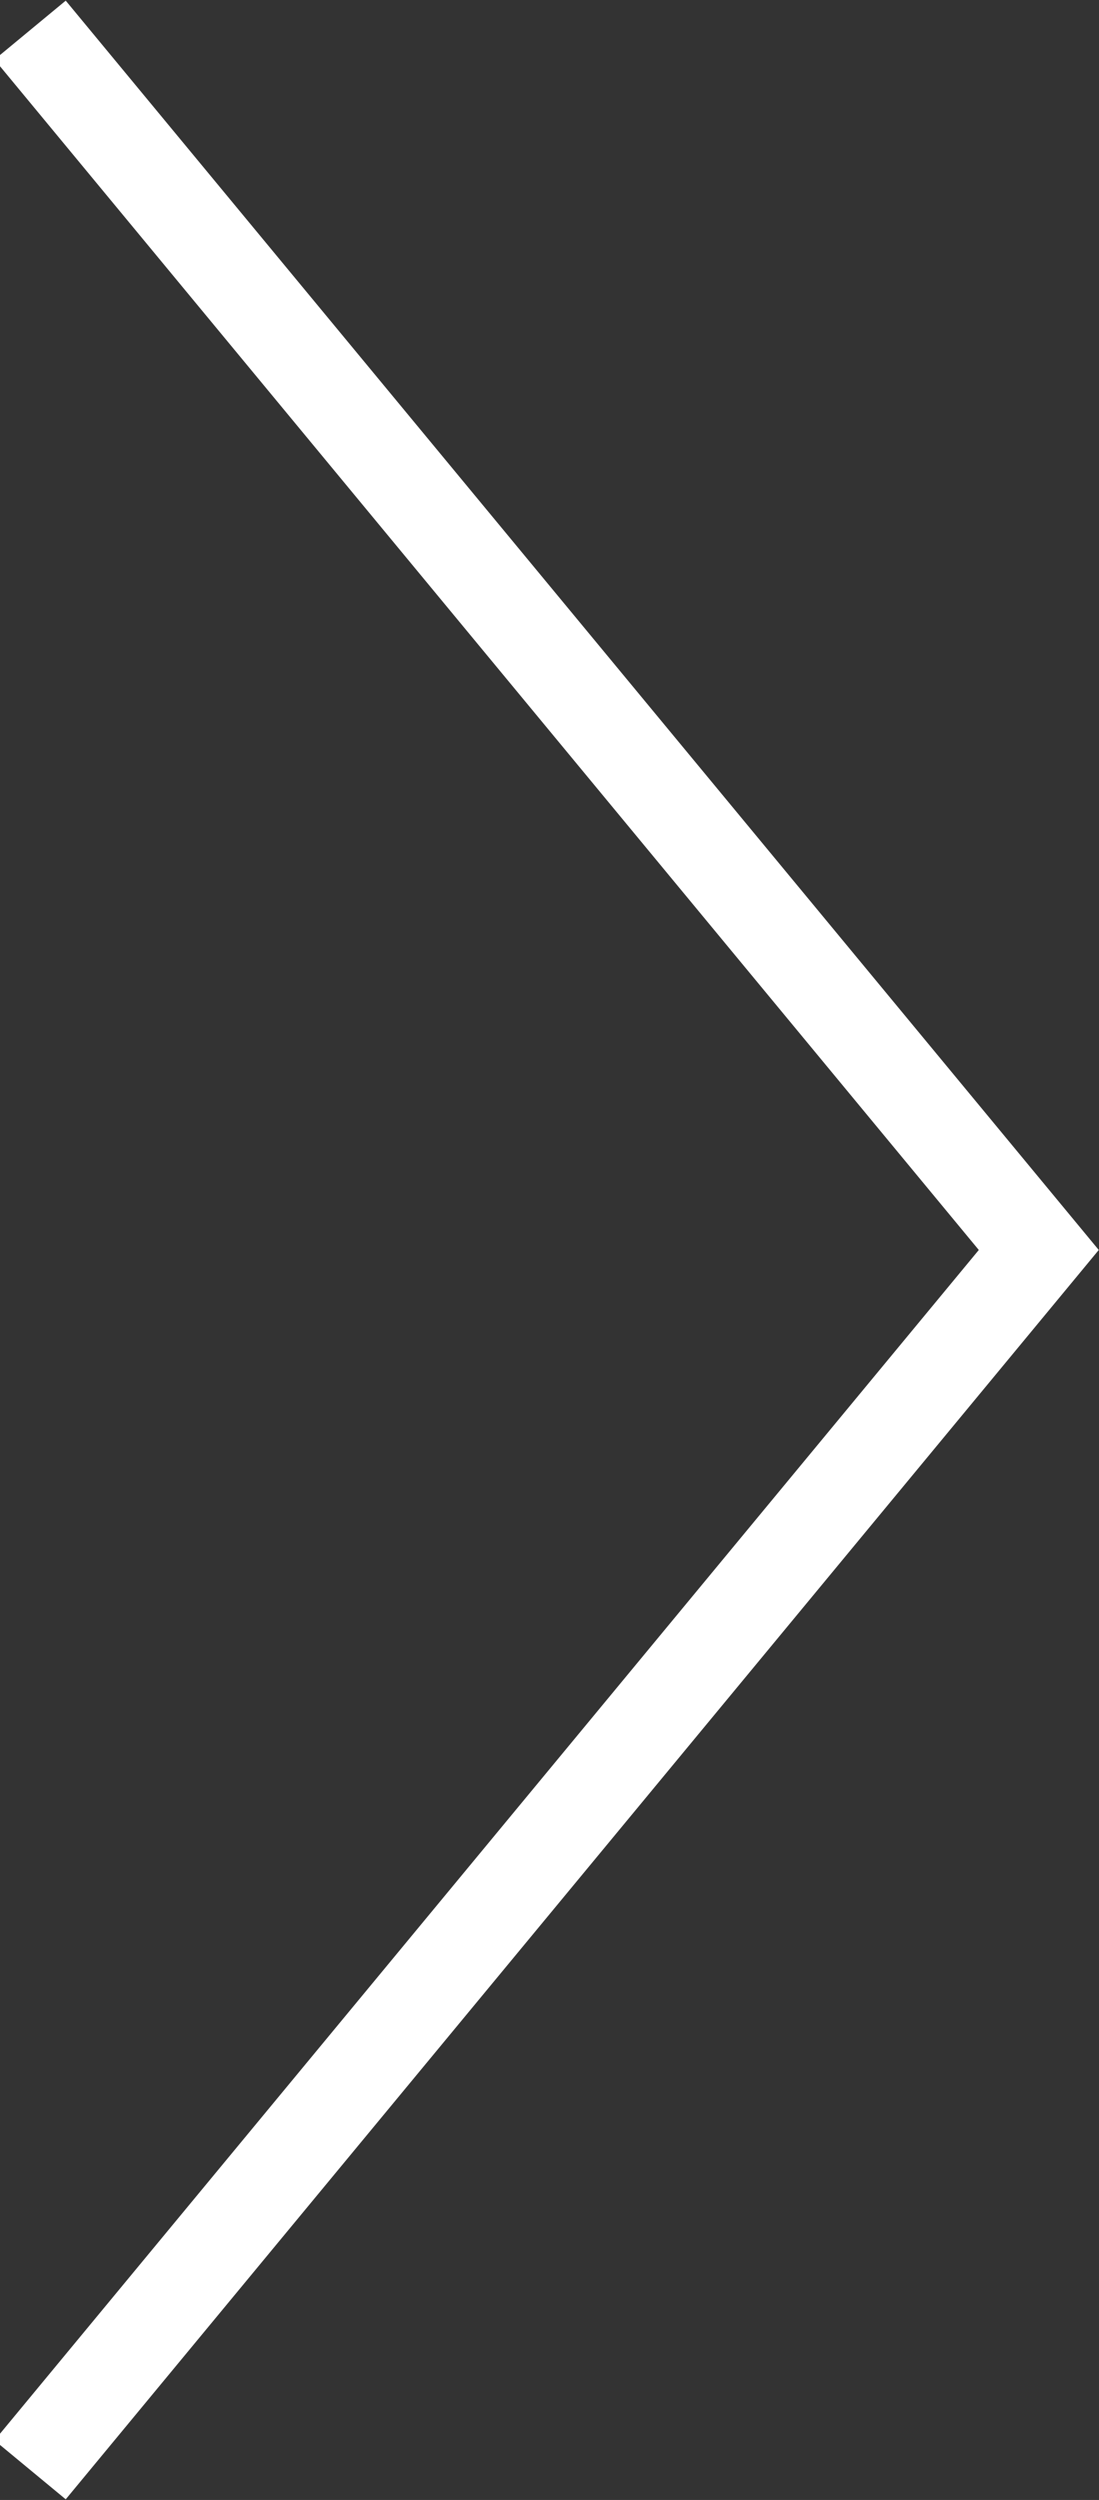 <?xml version="1.0" encoding="utf-8"?>
<!-- Generator: Adobe Illustrator 19.2.0, SVG Export Plug-In . SVG Version: 6.00 Build 0)  -->
<svg version="1.1" id="Layer_1" xmlns="http://www.w3.org/2000/svg" xmlns:xlink="http://www.w3.org/1999/xlink" x="0px" y="0px"
	 viewBox="0 0 7.3 16.6" style="enable-background:new 0 0 7.3 16.6;" xml:space="preserve">
<rect x="0" y="0" width="7.3" height="16.6" fill="#333333" stroke="none"/>
<style type="text/css">
	.st0{fill:none;stroke:#FFFFFF;stroke-width:0.614;stroke-miterlimit:10;}
</style>
<polyline class="st0" points="0.2,0.2 6.9,8.3 0.2,16.4 "/>
</svg>

